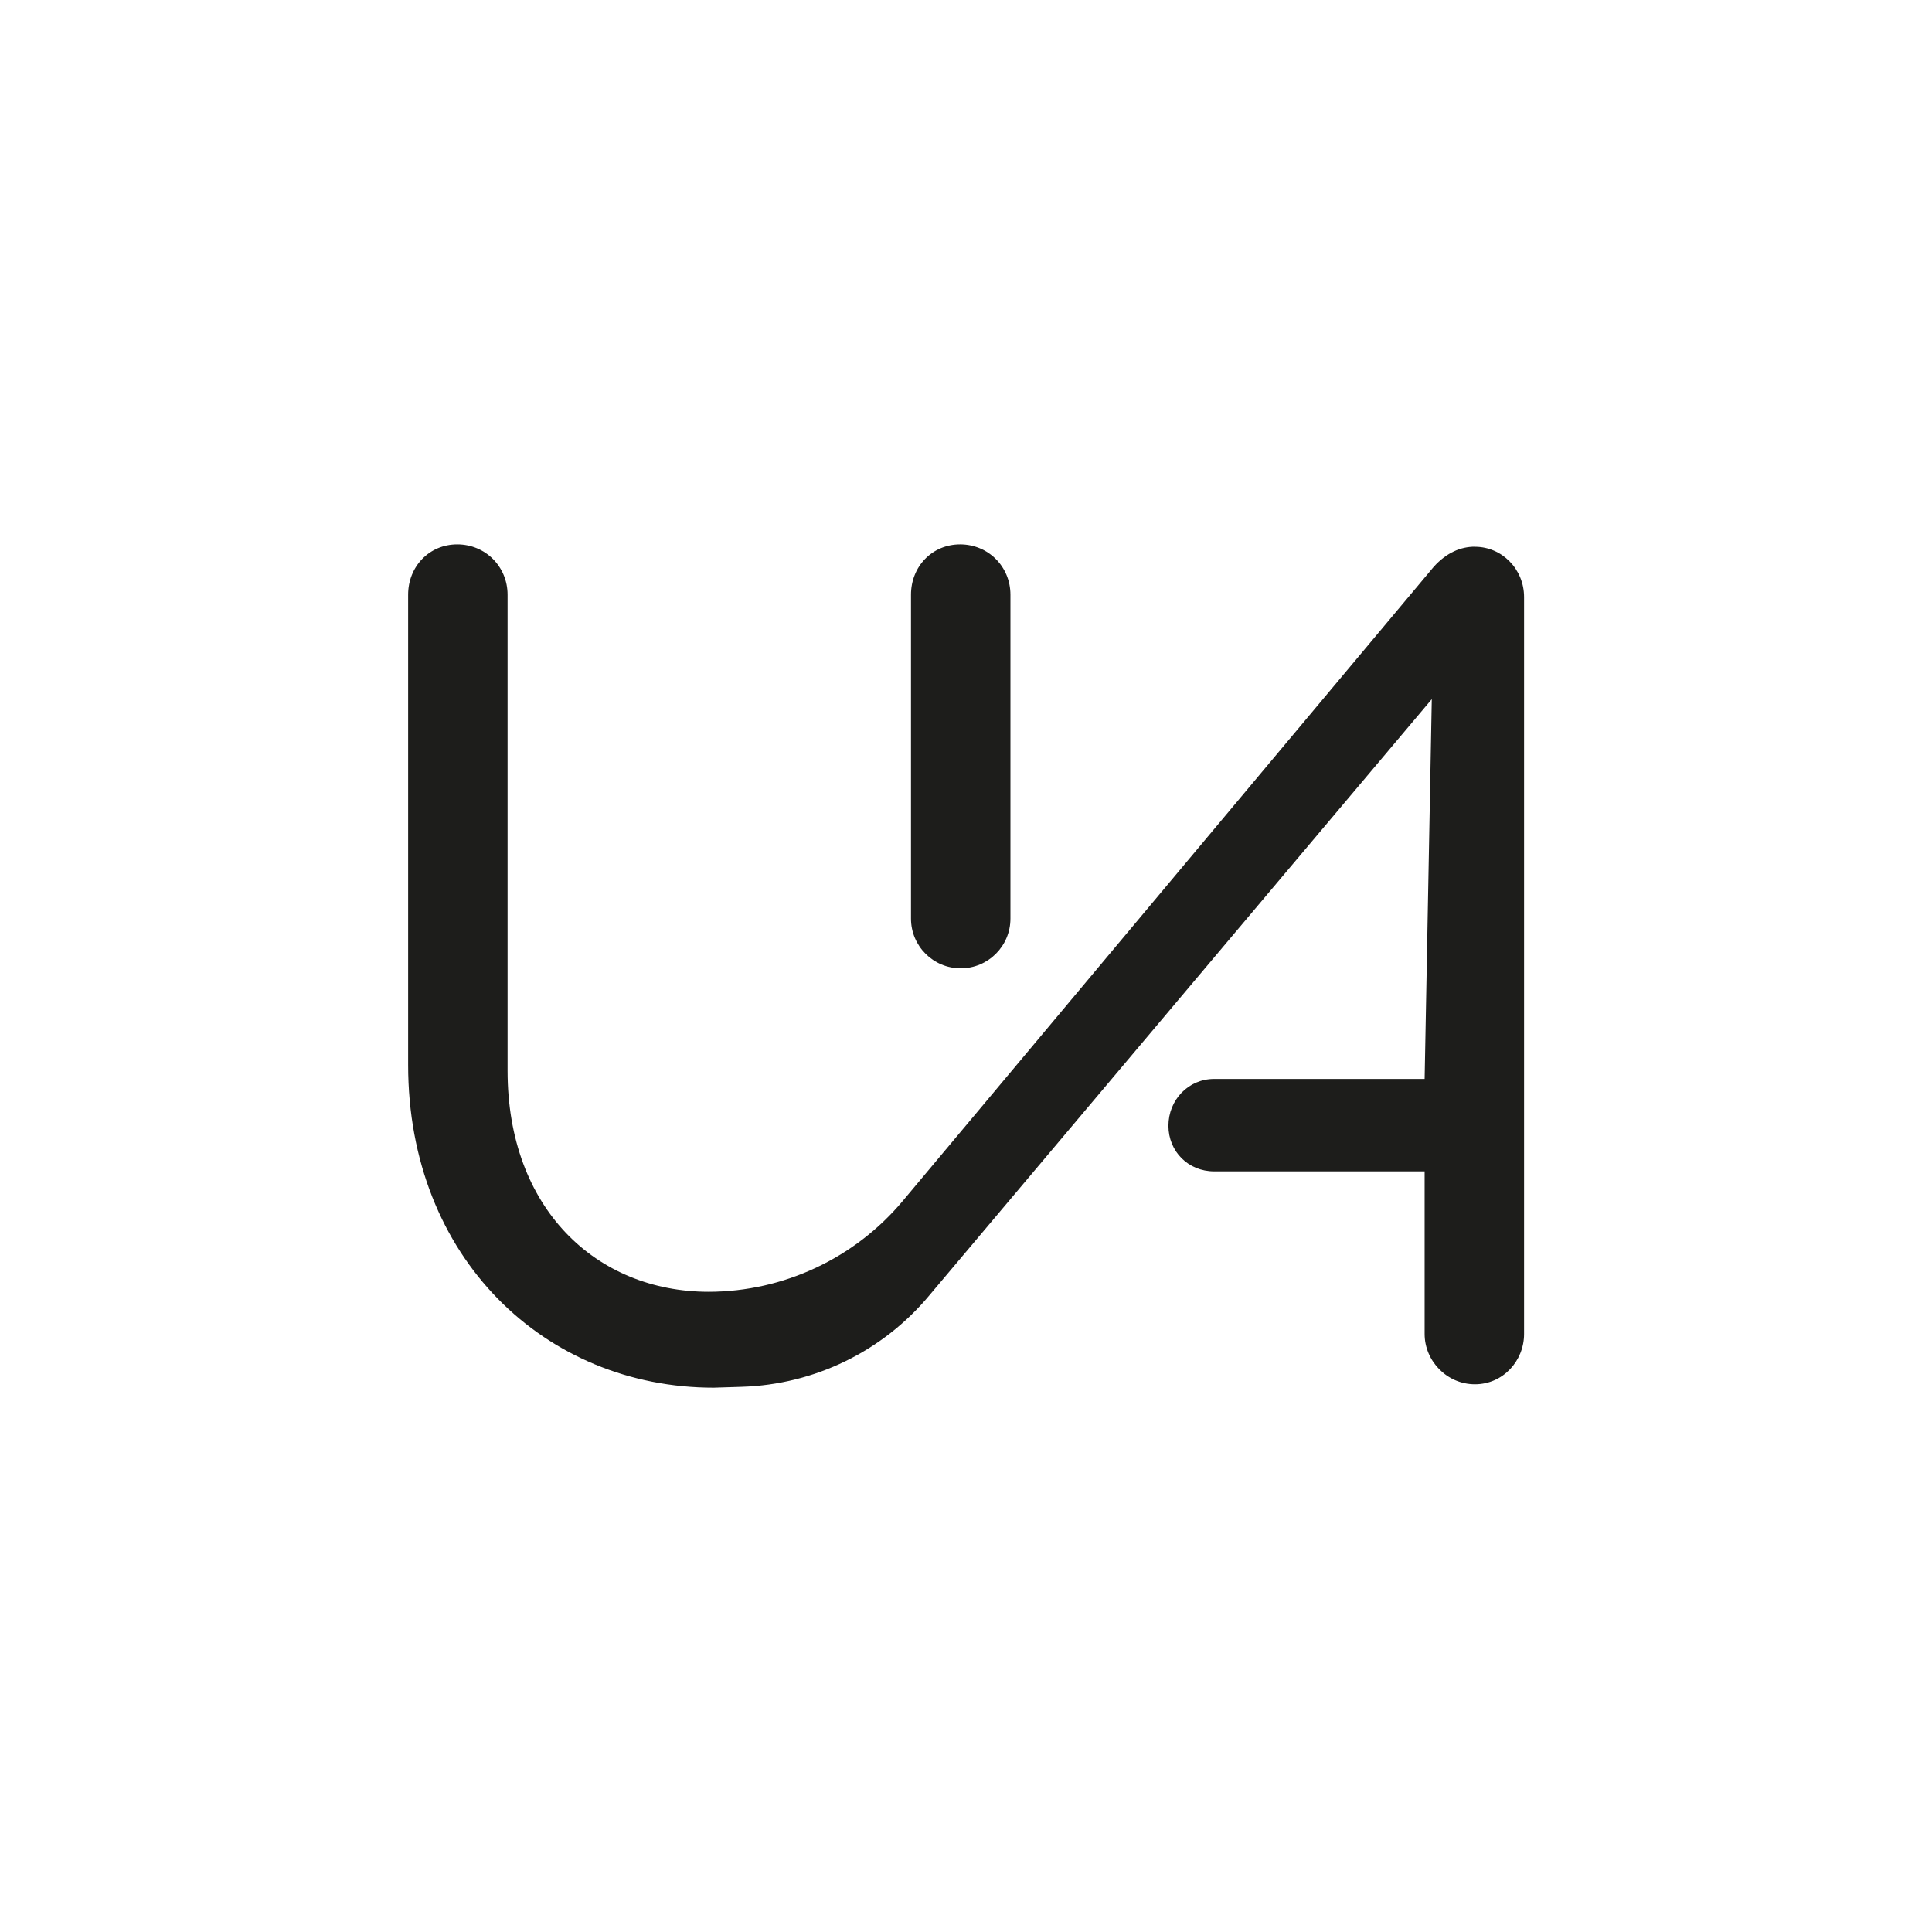 <?xml version="1.0" encoding="UTF-8"?>
<svg id="Capa_1" data-name="Capa 1" xmlns="http://www.w3.org/2000/svg" version="1.1" viewBox="0 0 283.46 283.46">
  <defs>
    <style>
      .cls-1 {
        fill: #1d1d1b;
        stroke-width: 0px;
      }
    </style>
  </defs>
  <path class="cls-1" d="M140.96,142.07c4.03,0,7.29-3.27,7.29-7.29v-47.53c0-4.12-3.26-7.38-7.38-7.38s-7.21,3.26-7.21,7.38v47.53c0,4.03,3.27,7.29,7.29,7.29h0Z"/>
  <path class="cls-1" d="M216.38,80.21c-2.06,0-4.12.86-6,2.92l-77.92,93.06c-7.05,8.42-17.49,13.32-28.47,13.34,0,0,0,0,0,0-16.48,0-29.52-12.18-29.52-32.43v-69.85c0-4.12-3.26-7.38-7.38-7.38s-7.21,3.26-7.21,7.38v68.99c0,28.32,20.13,47.36,44.84,47.36.16,0,.13,0,4.13-.13,10.65-.33,20.67-5.21,27.49-13.4l73.73-87.49-1.05,55.72h-30.89c-3.78,0-6.7,3.09-6.7,6.87s2.92,6.69,6.7,6.69h30.89v23.86c0,3.95,3.26,7.38,7.38,7.38s7.21-3.43,7.21-7.38v-108.12c0-4.12-3.26-7.38-7.21-7.38Z"/>
</svg>